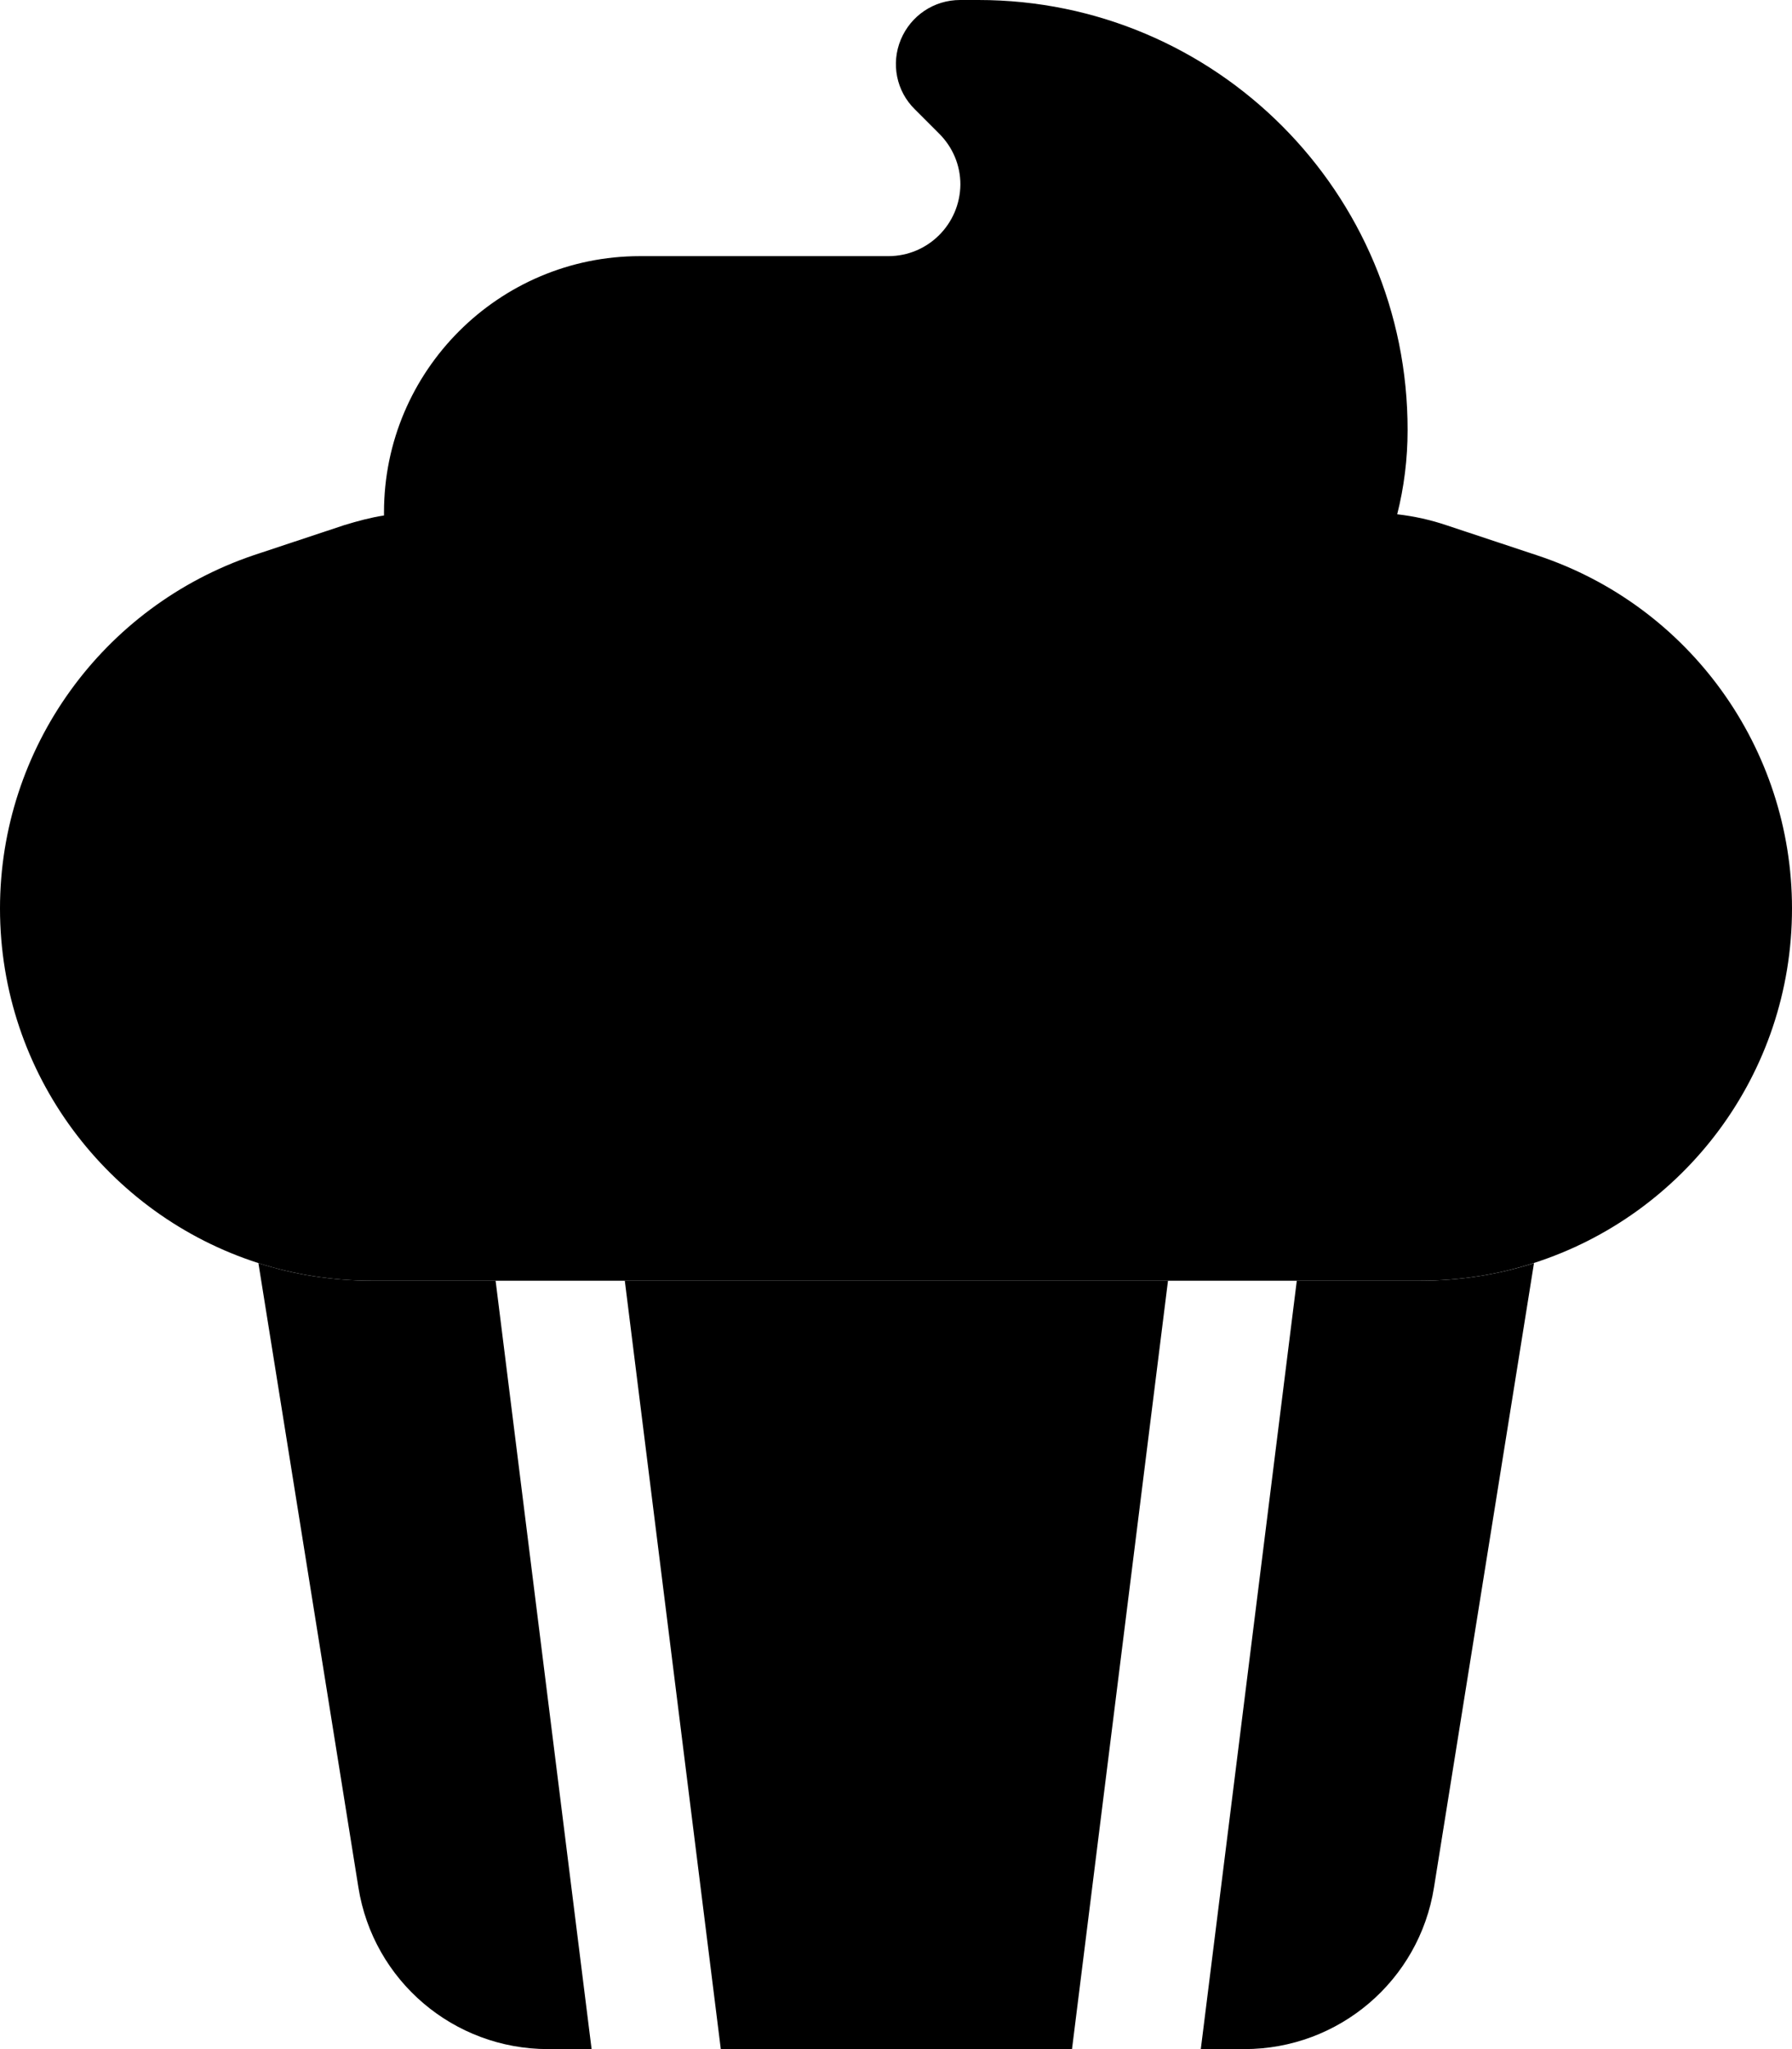 <svg xmlns="http://www.w3.org/2000/svg" viewBox="0 0 448 512"><path class="pr-icon-duotone-secondary" d="M0 227c0 41.4 27.1 76.6 64.6 88.6c9 2.9 18.5 4.4 28.4 4.4l30.9 0 32.2 0 135.8 0 32.2 0 30.9 0c9.9 0 19.5-1.5 28.4-4.4c37.5-12 64.6-47.1 64.6-88.6c0-40-25.6-75.6-63.6-88.2l-22.6-7.5c-4.1-1.4-8.2-2.3-12.5-2.8c1.7-6.7 2.6-13.8 2.6-21C352 48.1 303.9 0 244.6 0L240 0c-6.5 0-12.3 3.9-14.8 9.9s-1.1 12.9 3.5 17.4l6.1 6.1c3.4 3.4 5.3 7.9 5.3 12.7C240 56 232 64 222.1 64L160 64c-35.3 0-64 28.7-64 64c0 .3 0 .6 0 .8c-3.3 .5-6.6 1.4-9.9 2.4l-22.6 7.5C25.6 151.5 0 187 0 227z"/><path class="pr-icon-duotone-primary" d="M64.6 315.6l25 156c3.7 23.3 23.8 40.4 47.4 40.4l10.9 0-24-192L93 320c-9.9 0-19.5-1.5-28.4-4.4zm91.6 4.4l24 192 87.8 0 24-192-135.8 0zm168 0l-24 192 10.9 0c23.6 0 43.7-17.1 47.4-40.4l25-156c-9 2.9-18.5 4.4-28.4 4.4l-30.9 0z"/></svg>